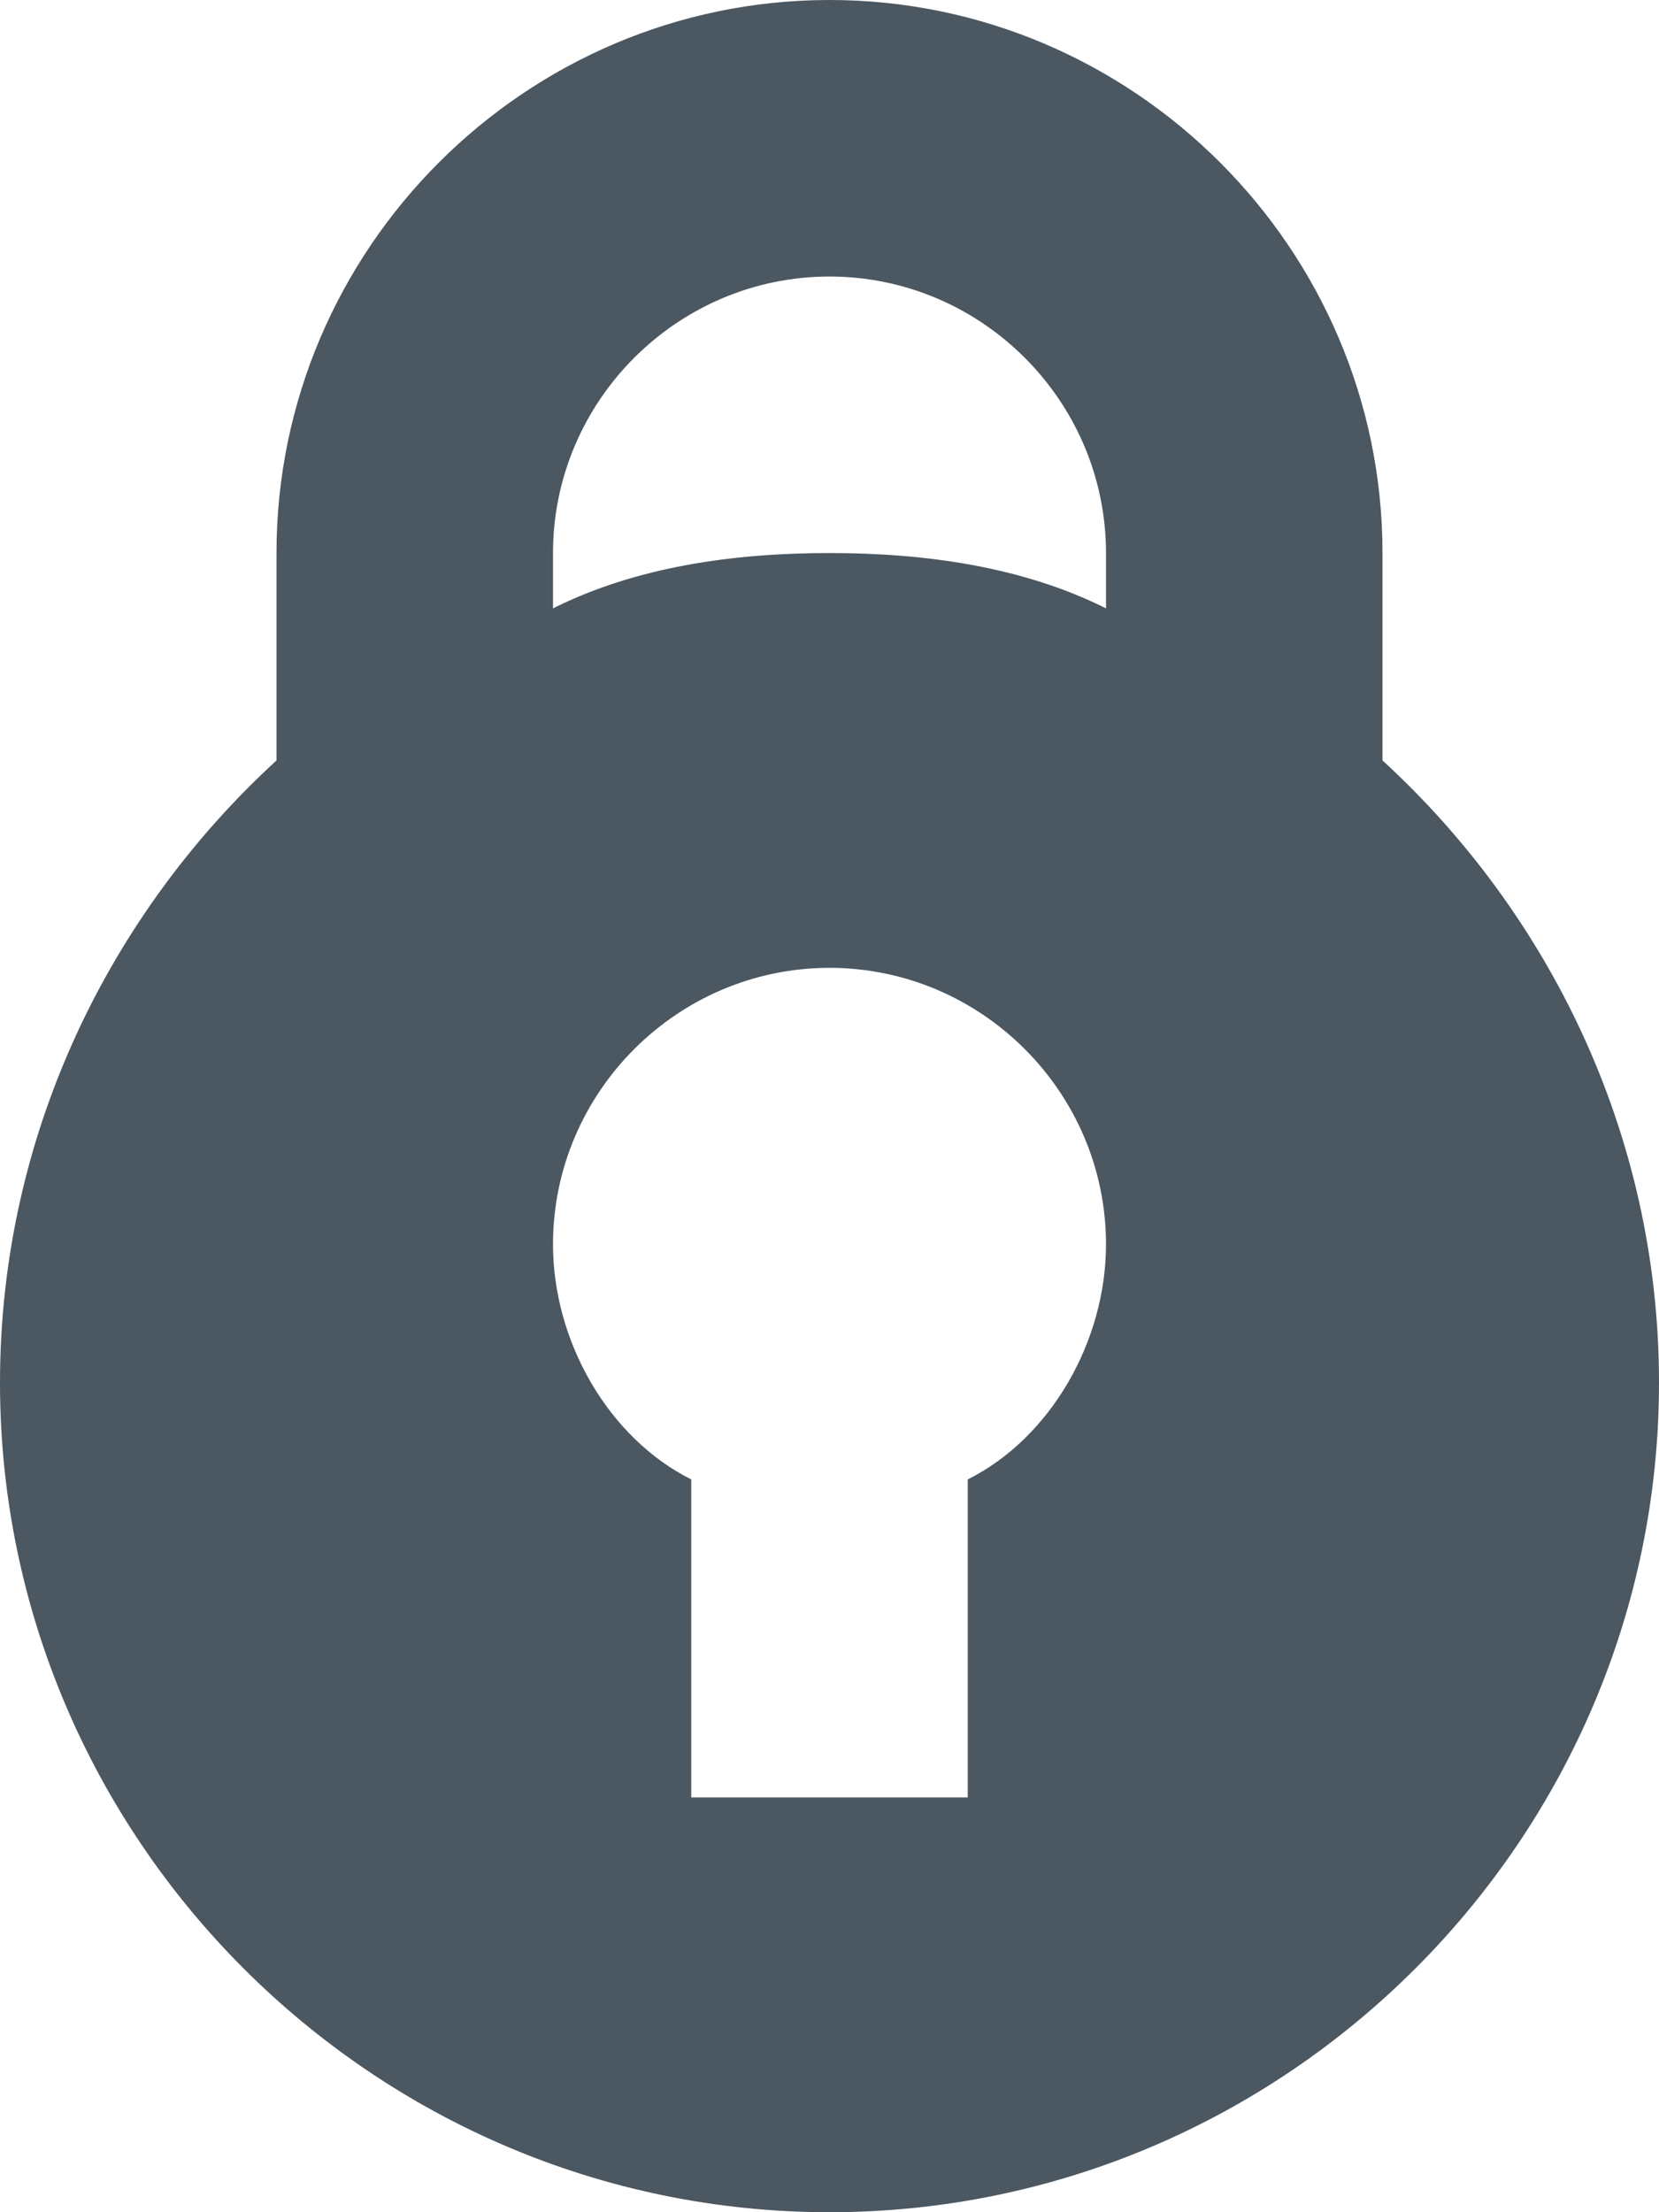 <svg xmlns="http://www.w3.org/2000/svg" width="12" height="16" viewBox="0 0 12 16">
  <title>Lock Icon</title>
  <path fill="#4B5761" fill-rule="evenodd" d="M6,0 C3.8,0 2,1.8 2,4 L2,5.5 C0.8,6.6 0,8.2 0,10 C0,13.3 2.7,16 6,16 C9.3,16 12,13.3 12,10 C12,8.2 11.2,6.6 10,5.5 L10,4 C10,1.8 8.2,0 6,0 L6,0 Z M7,10.7 L7,13 L5,13 L5,10.7 C4.4,10.4 4,9.7 4,9 C4,7.9 4.9,7 6,7 C7.1,7 8,7.9 8,9 C8,9.7 7.6,10.4 7,10.7 L7,10.7 Z M8,4.4 C7.4,4.1 6.7,4 6,4 C5.3,4 4.6,4.1 4,4.4 L4,4 C4,2.9 4.9,2 6,2 C7.1,2 8,2.9 8,4 L8,4.4 L8,4.4 Z"/>
</svg>
